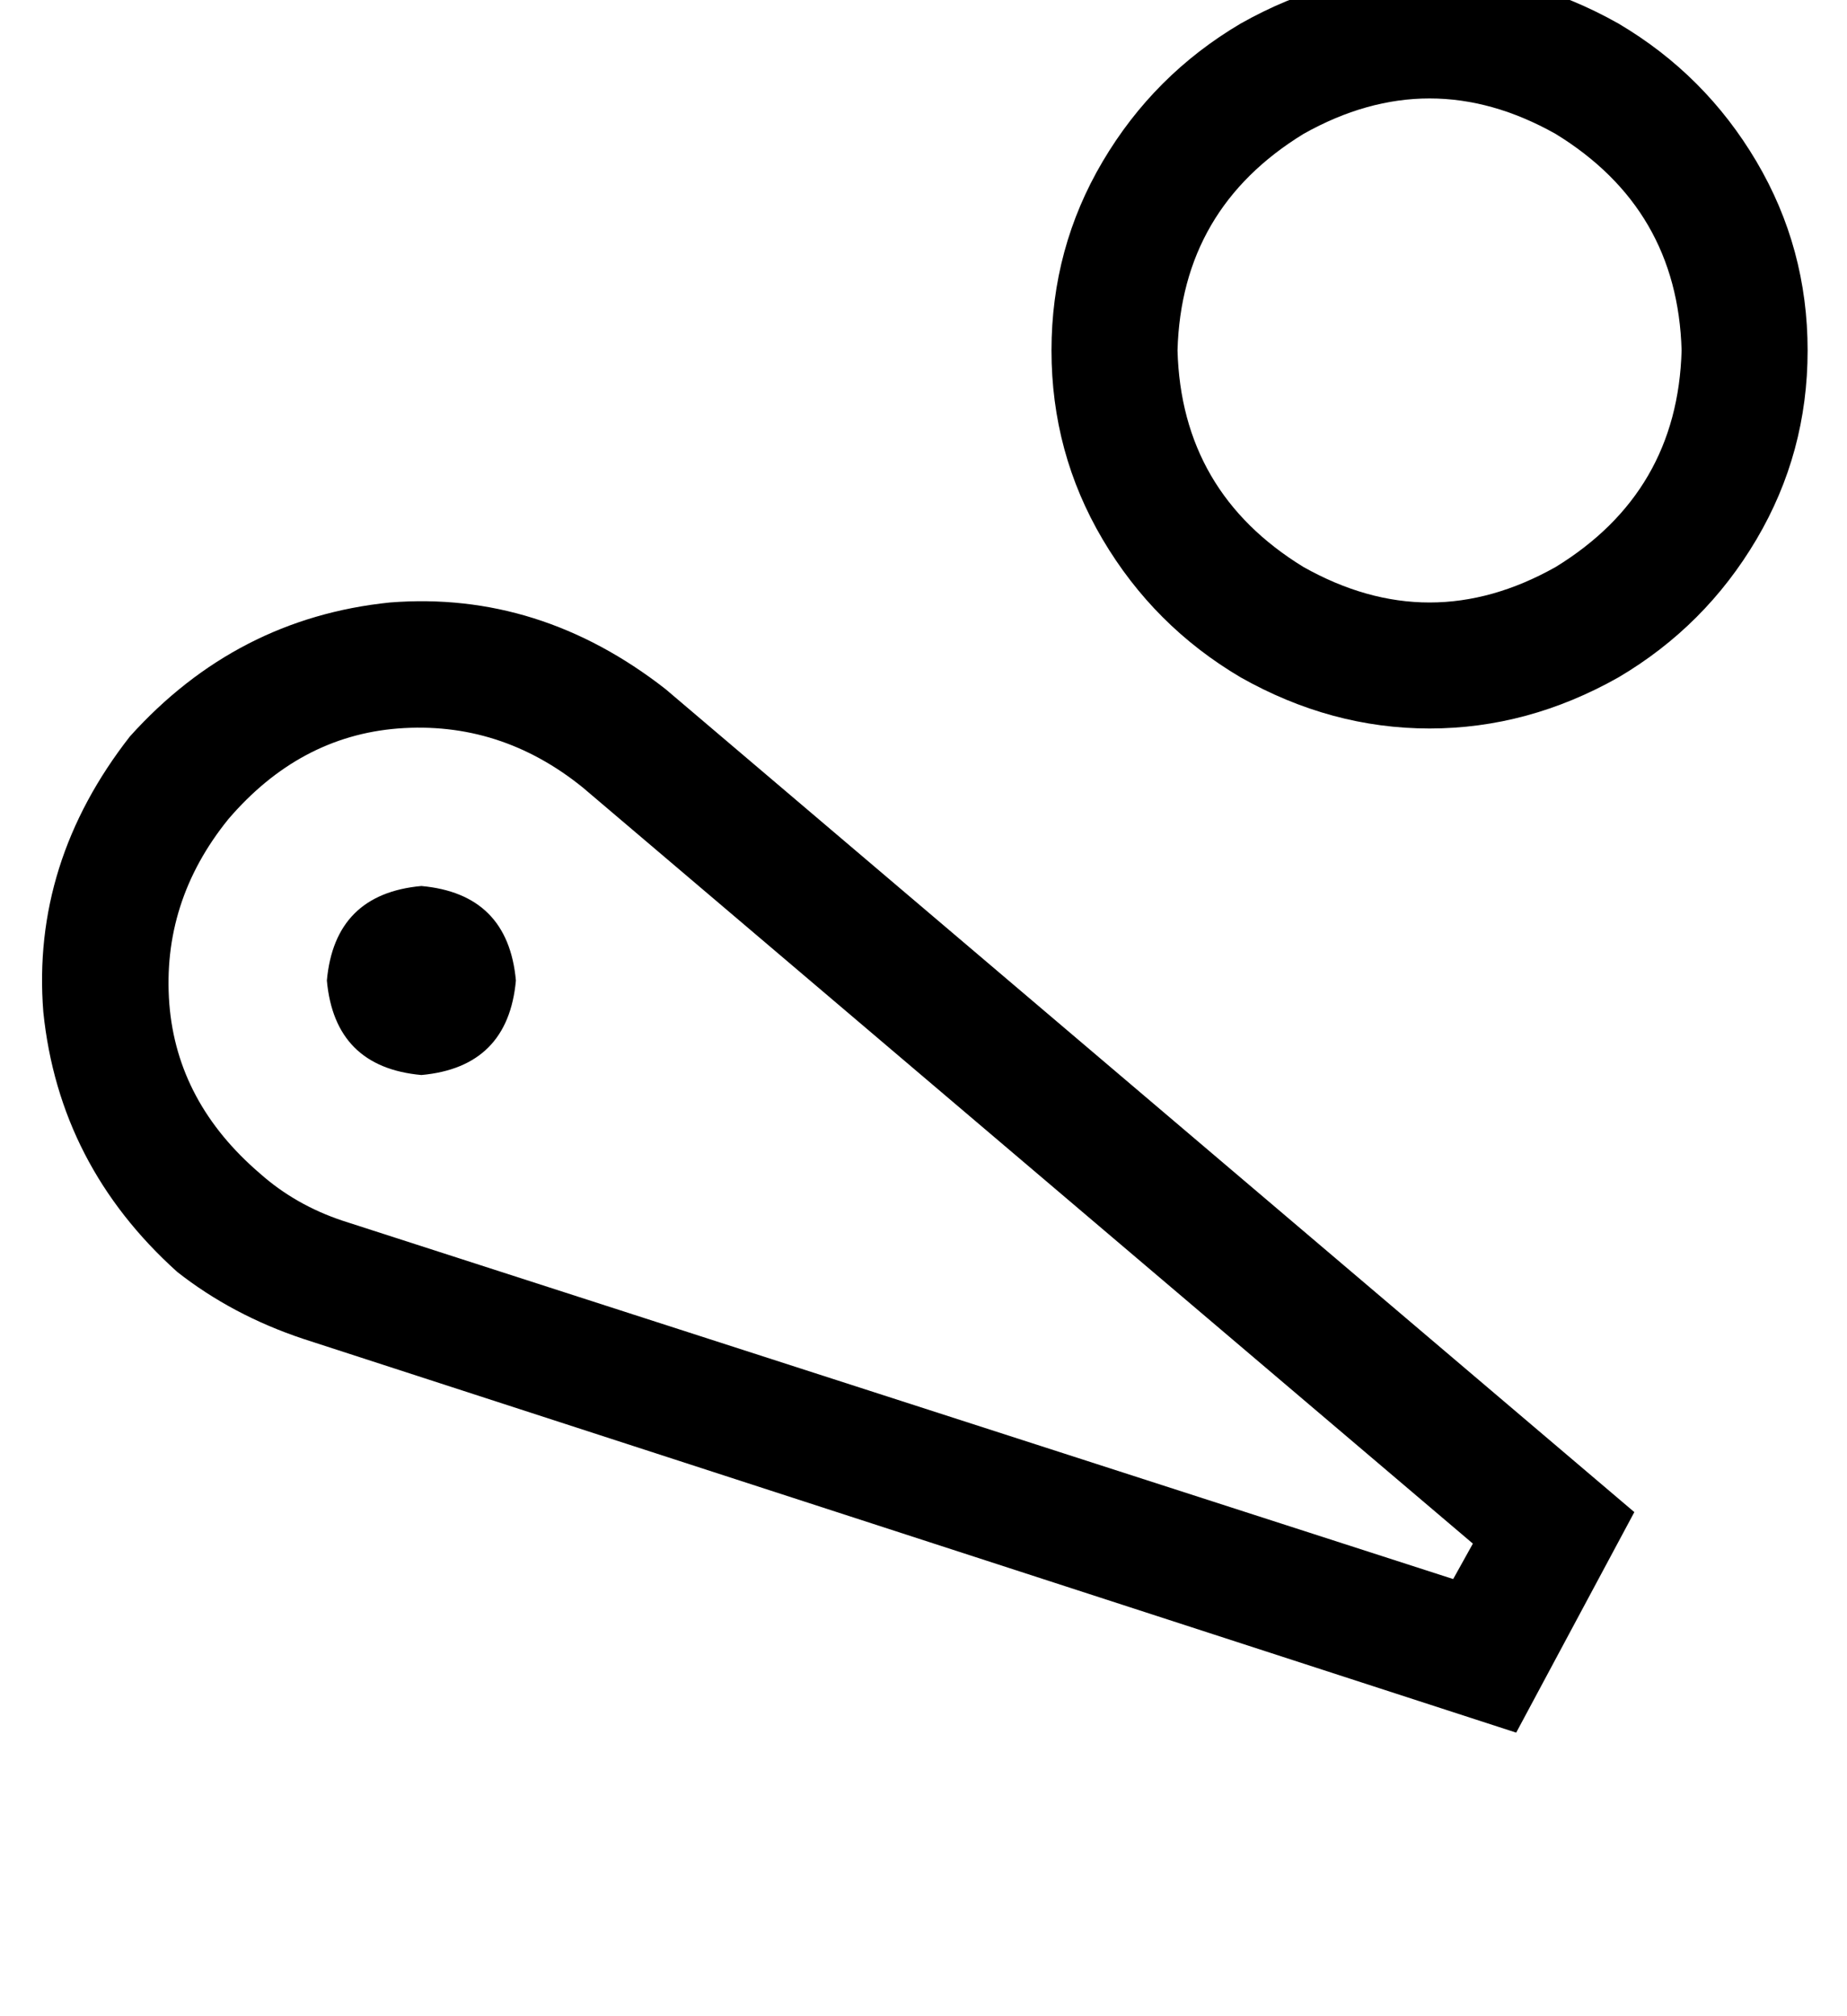 <?xml version="1.0" standalone="no"?>
<!DOCTYPE svg PUBLIC "-//W3C//DTD SVG 1.1//EN" "http://www.w3.org/Graphics/SVG/1.1/DTD/svg11.dtd" >
<svg xmlns="http://www.w3.org/2000/svg" xmlns:xlink="http://www.w3.org/1999/xlink" version="1.1" viewBox="-11 0 469 512">
   <path fill="currentColor"
d="M416 89q-1 -36 -32 -55q-32 -18 -64 0q-31 19 -32 55q1 36 32 55q32 18 64 0q31 -19 32 -55v0zM256 89q0 -26 13 -48v0v0q13 -22 35 -35q23 -13 48 -13t48 13q22 13 35 35t13 48t-13 48t-35 35q-23 13 -48 13t-48 -13q-22 -13 -35 -35t-13 -48v0zM76 310v0v0v0l282 91v0
l5 -9v0l-226 -192v0v0v0q-21 -17 -47 -15q-25 2 -43 23q-17 21 -15 47q2 25 23 43q9 8 21 12v0zM66 340q-18 -6 -32 -17q-30 -27 -34 -66q-3 -38 22 -70q27 -30 66 -34q38 -3 70 22l246 209v0l-30 56v0l-308 -100v0zM72 249q2 -22 24 -24q22 2 24 24q-2 22 -24 24
q-22 -2 -24 -24v0z" />
</svg>
